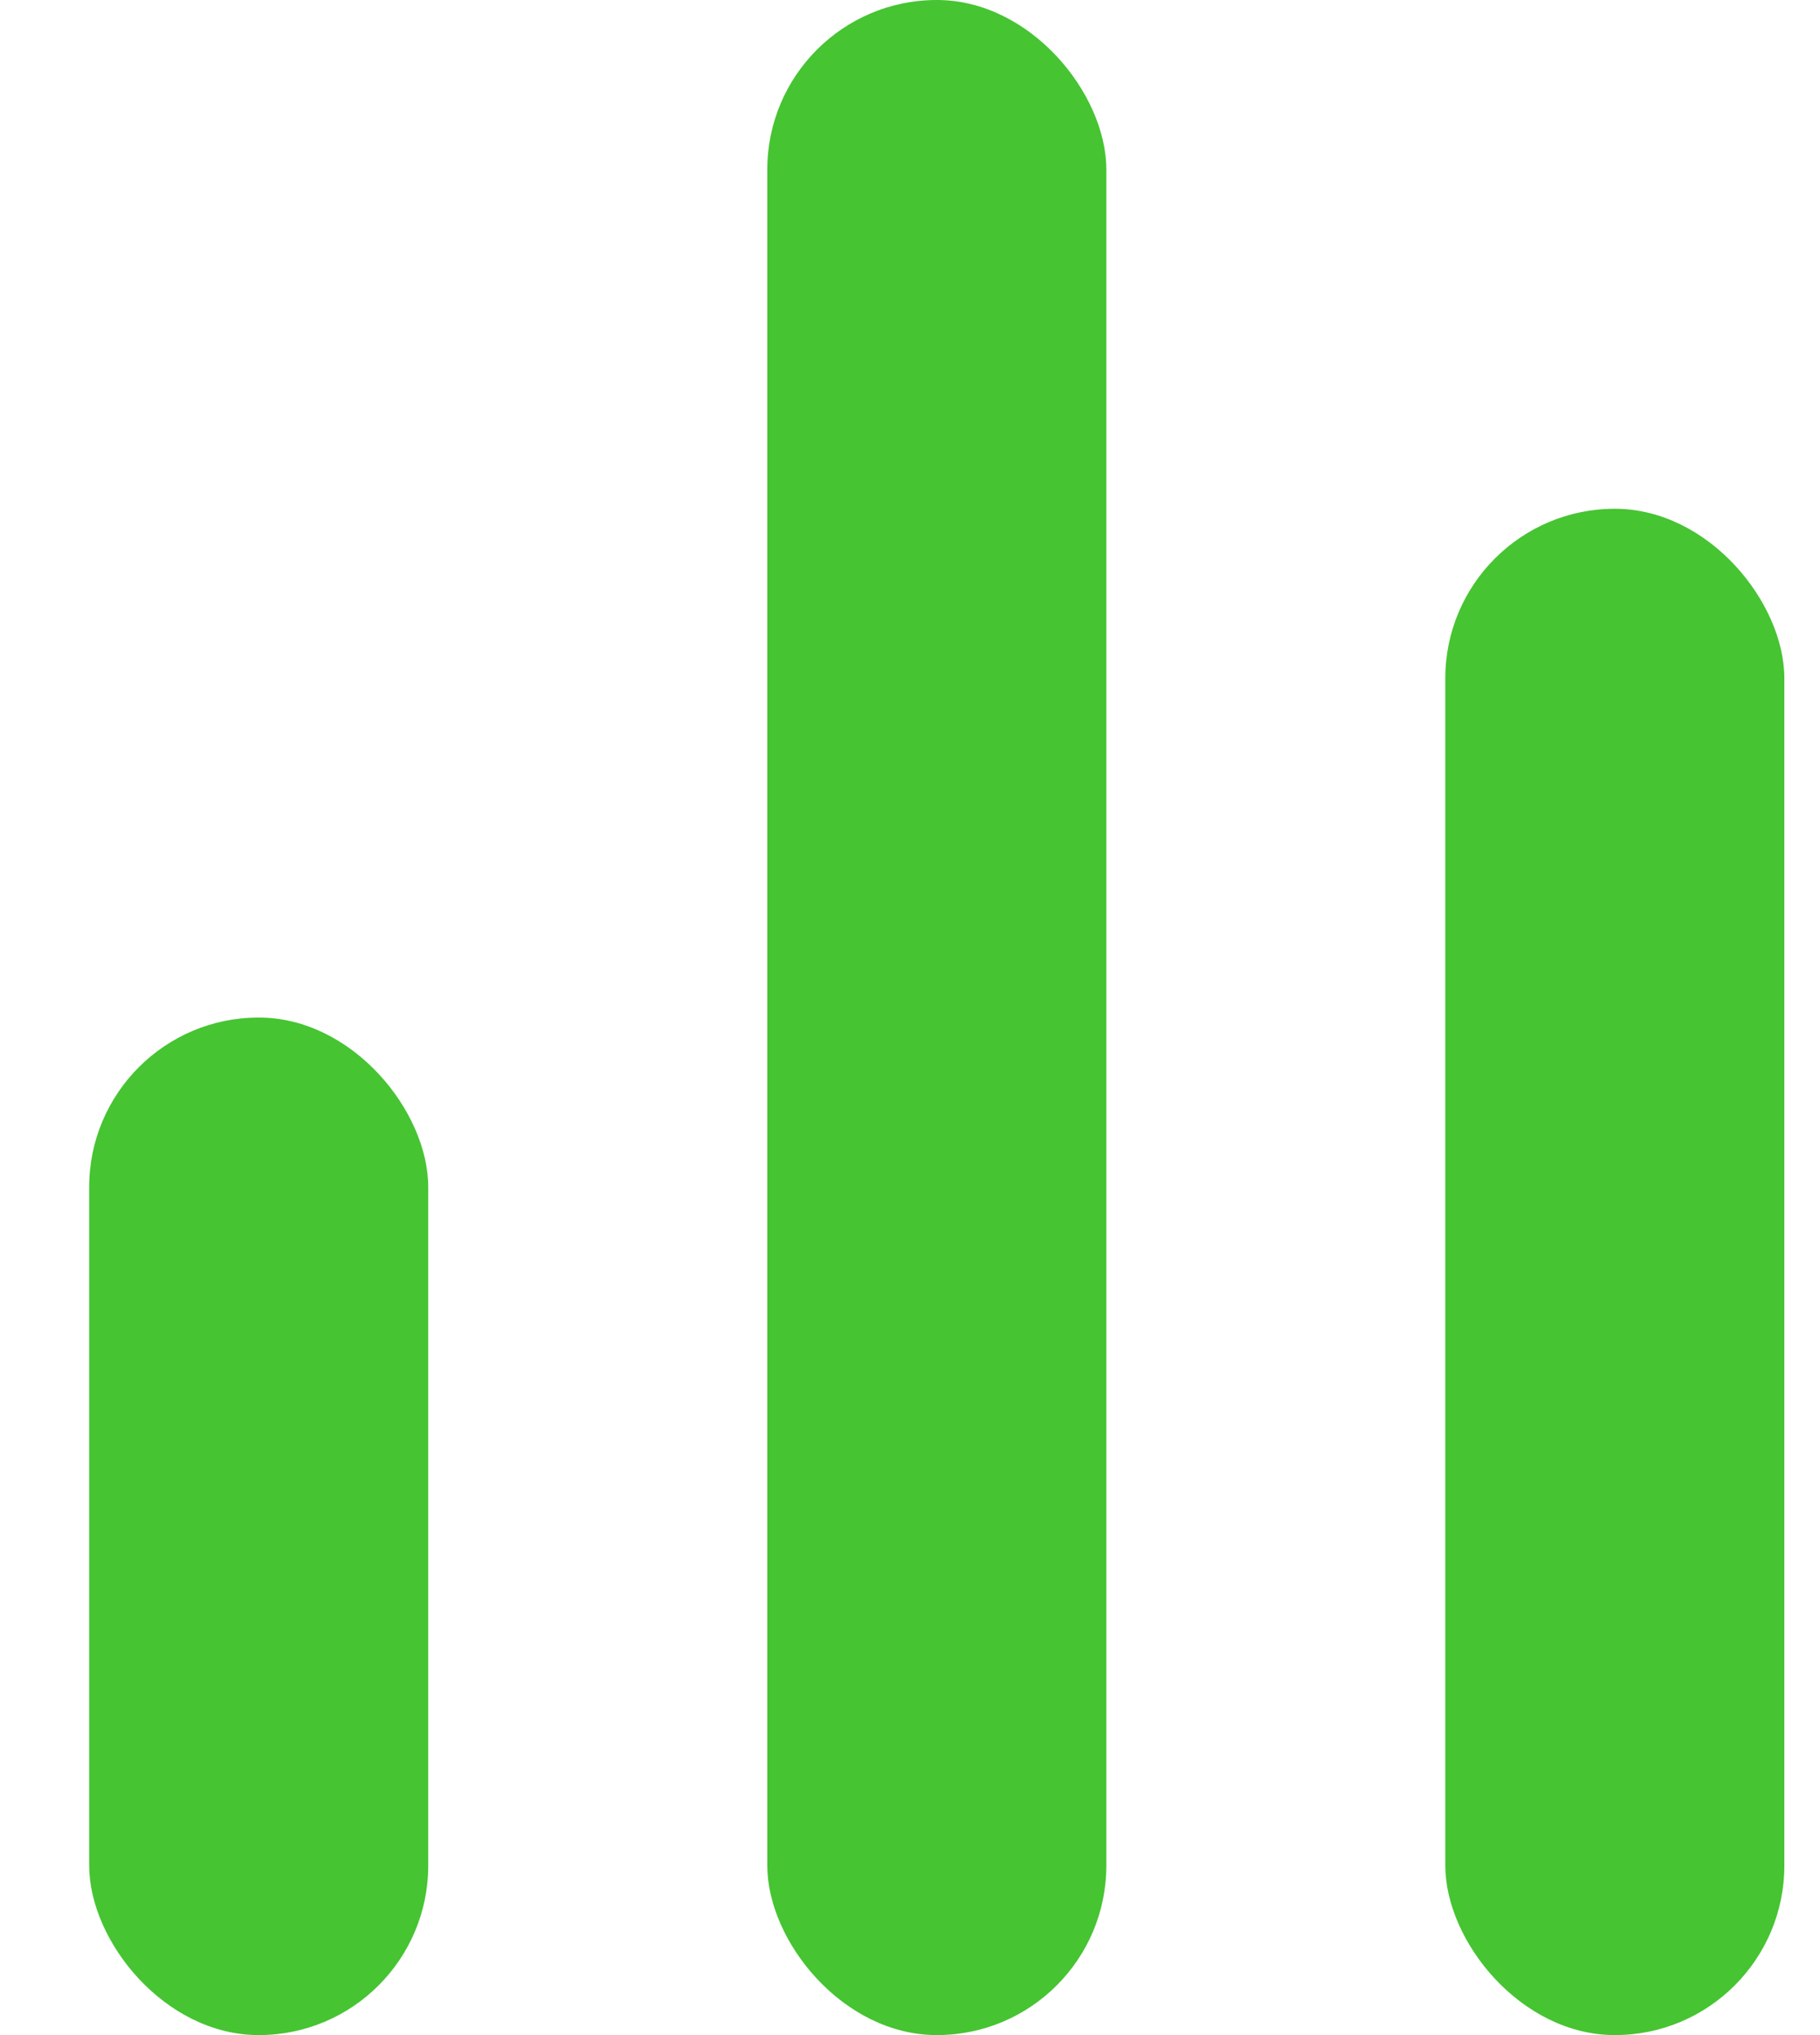 <svg width="17" height="19" viewBox="0 0 17 19" fill="none" xmlns="http://www.w3.org/2000/svg">
<rect x="0.833" y="9.5" width="3.167" height="9.5" rx="1.583" fill="#46C432"/>
<rect x="7.167" width="3.167" height="19" rx="1.583" fill="#46C432"/>
<rect x="13.5" y="4.75" width="3.167" height="14.25" rx="1.583" fill="#46C432"/>
</svg>
